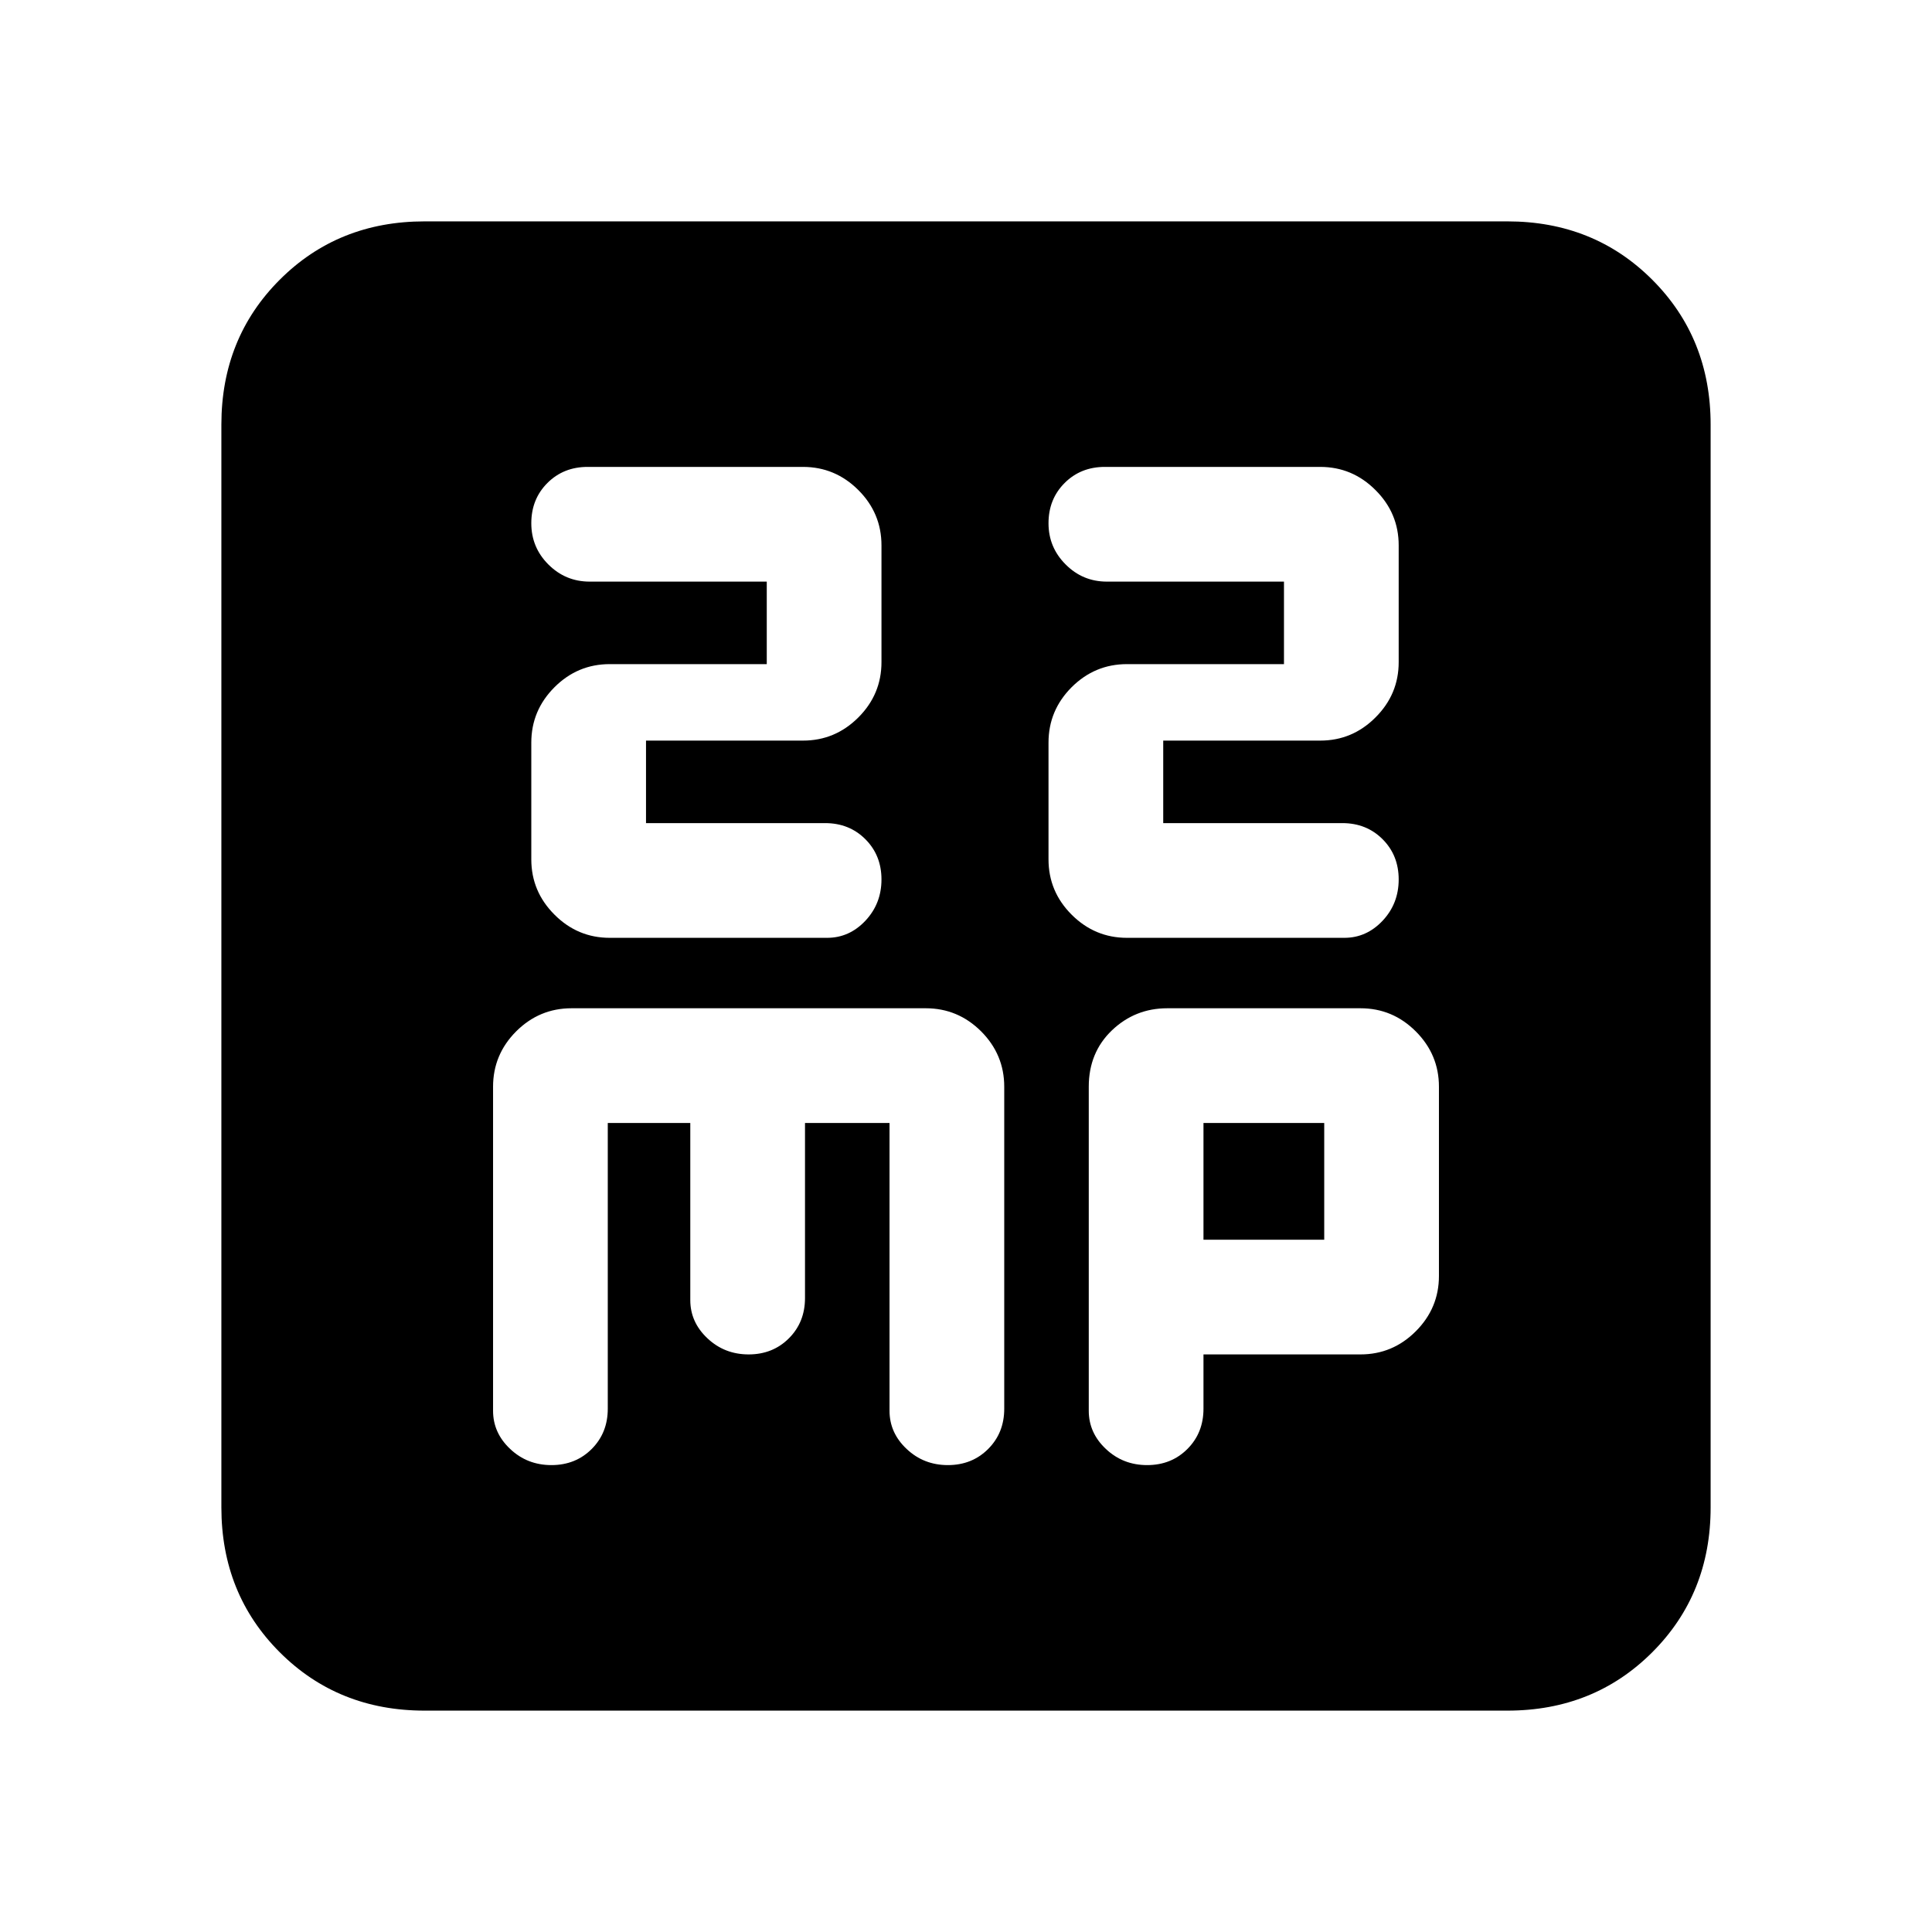<svg xmlns="http://www.w3.org/2000/svg" height="24" width="24"><path d="M7.575 11.65H10.275Q10.55 11.65 10.75 11.438Q10.95 11.225 10.95 10.925Q10.95 10.625 10.75 10.425Q10.55 10.225 10.25 10.225H8.025V9.2H9.975Q10.375 9.2 10.663 8.912Q10.95 8.625 10.95 8.225V6.775Q10.95 6.375 10.663 6.088Q10.375 5.8 9.975 5.8H7.3Q7 5.8 6.8 6Q6.6 6.2 6.6 6.5Q6.6 6.8 6.812 7.012Q7.025 7.225 7.325 7.225H9.525V8.25H7.575Q7.175 8.25 6.888 8.537Q6.6 8.825 6.6 9.225V10.675Q6.6 11.075 6.888 11.362Q7.175 11.65 7.575 11.65ZM14 11.65H16.7Q16.975 11.65 17.175 11.438Q17.375 11.225 17.375 10.925Q17.375 10.625 17.175 10.425Q16.975 10.225 16.675 10.225H14.45V9.2H16.4Q16.8 9.2 17.087 8.912Q17.375 8.625 17.375 8.225V6.775Q17.375 6.375 17.087 6.088Q16.8 5.8 16.4 5.8H13.725Q13.425 5.8 13.225 6Q13.025 6.2 13.025 6.5Q13.025 6.8 13.238 7.012Q13.45 7.225 13.75 7.225H15.95V8.25H14Q13.6 8.25 13.312 8.537Q13.025 8.825 13.025 9.225V10.675Q13.025 11.075 13.312 11.362Q13.6 11.65 14 11.65ZM5.275 21.25Q4.2 21.25 3.475 20.525Q2.75 19.8 2.75 18.725V5.275Q2.75 4.2 3.475 3.475Q4.2 2.75 5.275 2.75H18.725Q19.8 2.75 20.525 3.475Q21.25 4.2 21.25 5.275V18.725Q21.25 19.8 20.525 20.525Q19.8 21.25 18.725 21.25ZM6.85 18.2Q7.15 18.2 7.35 18Q7.55 17.8 7.55 17.5V13.95H8.575V16.15Q8.575 16.425 8.788 16.625Q9 16.825 9.3 16.825Q9.6 16.825 9.8 16.625Q10 16.425 10 16.125V13.95H11.05V17.525Q11.05 17.8 11.263 18Q11.475 18.2 11.775 18.2Q12.075 18.2 12.275 18Q12.475 17.8 12.475 17.5V13.5Q12.475 13.1 12.188 12.812Q11.9 12.525 11.5 12.525H7.1Q6.7 12.525 6.412 12.812Q6.125 13.1 6.125 13.5V17.525Q6.125 17.8 6.338 18Q6.55 18.2 6.85 18.2ZM14.25 18.2Q14.55 18.2 14.75 18Q14.95 17.8 14.95 17.5V16.825H16.9Q17.3 16.825 17.587 16.538Q17.875 16.25 17.875 15.85V13.5Q17.875 13.1 17.587 12.812Q17.3 12.525 16.9 12.525H14.5Q14.1 12.525 13.812 12.8Q13.525 13.075 13.525 13.5V17.525Q13.525 17.8 13.738 18Q13.95 18.2 14.25 18.2ZM14.95 13.95H16.45V15.4H14.95Z"/></svg>